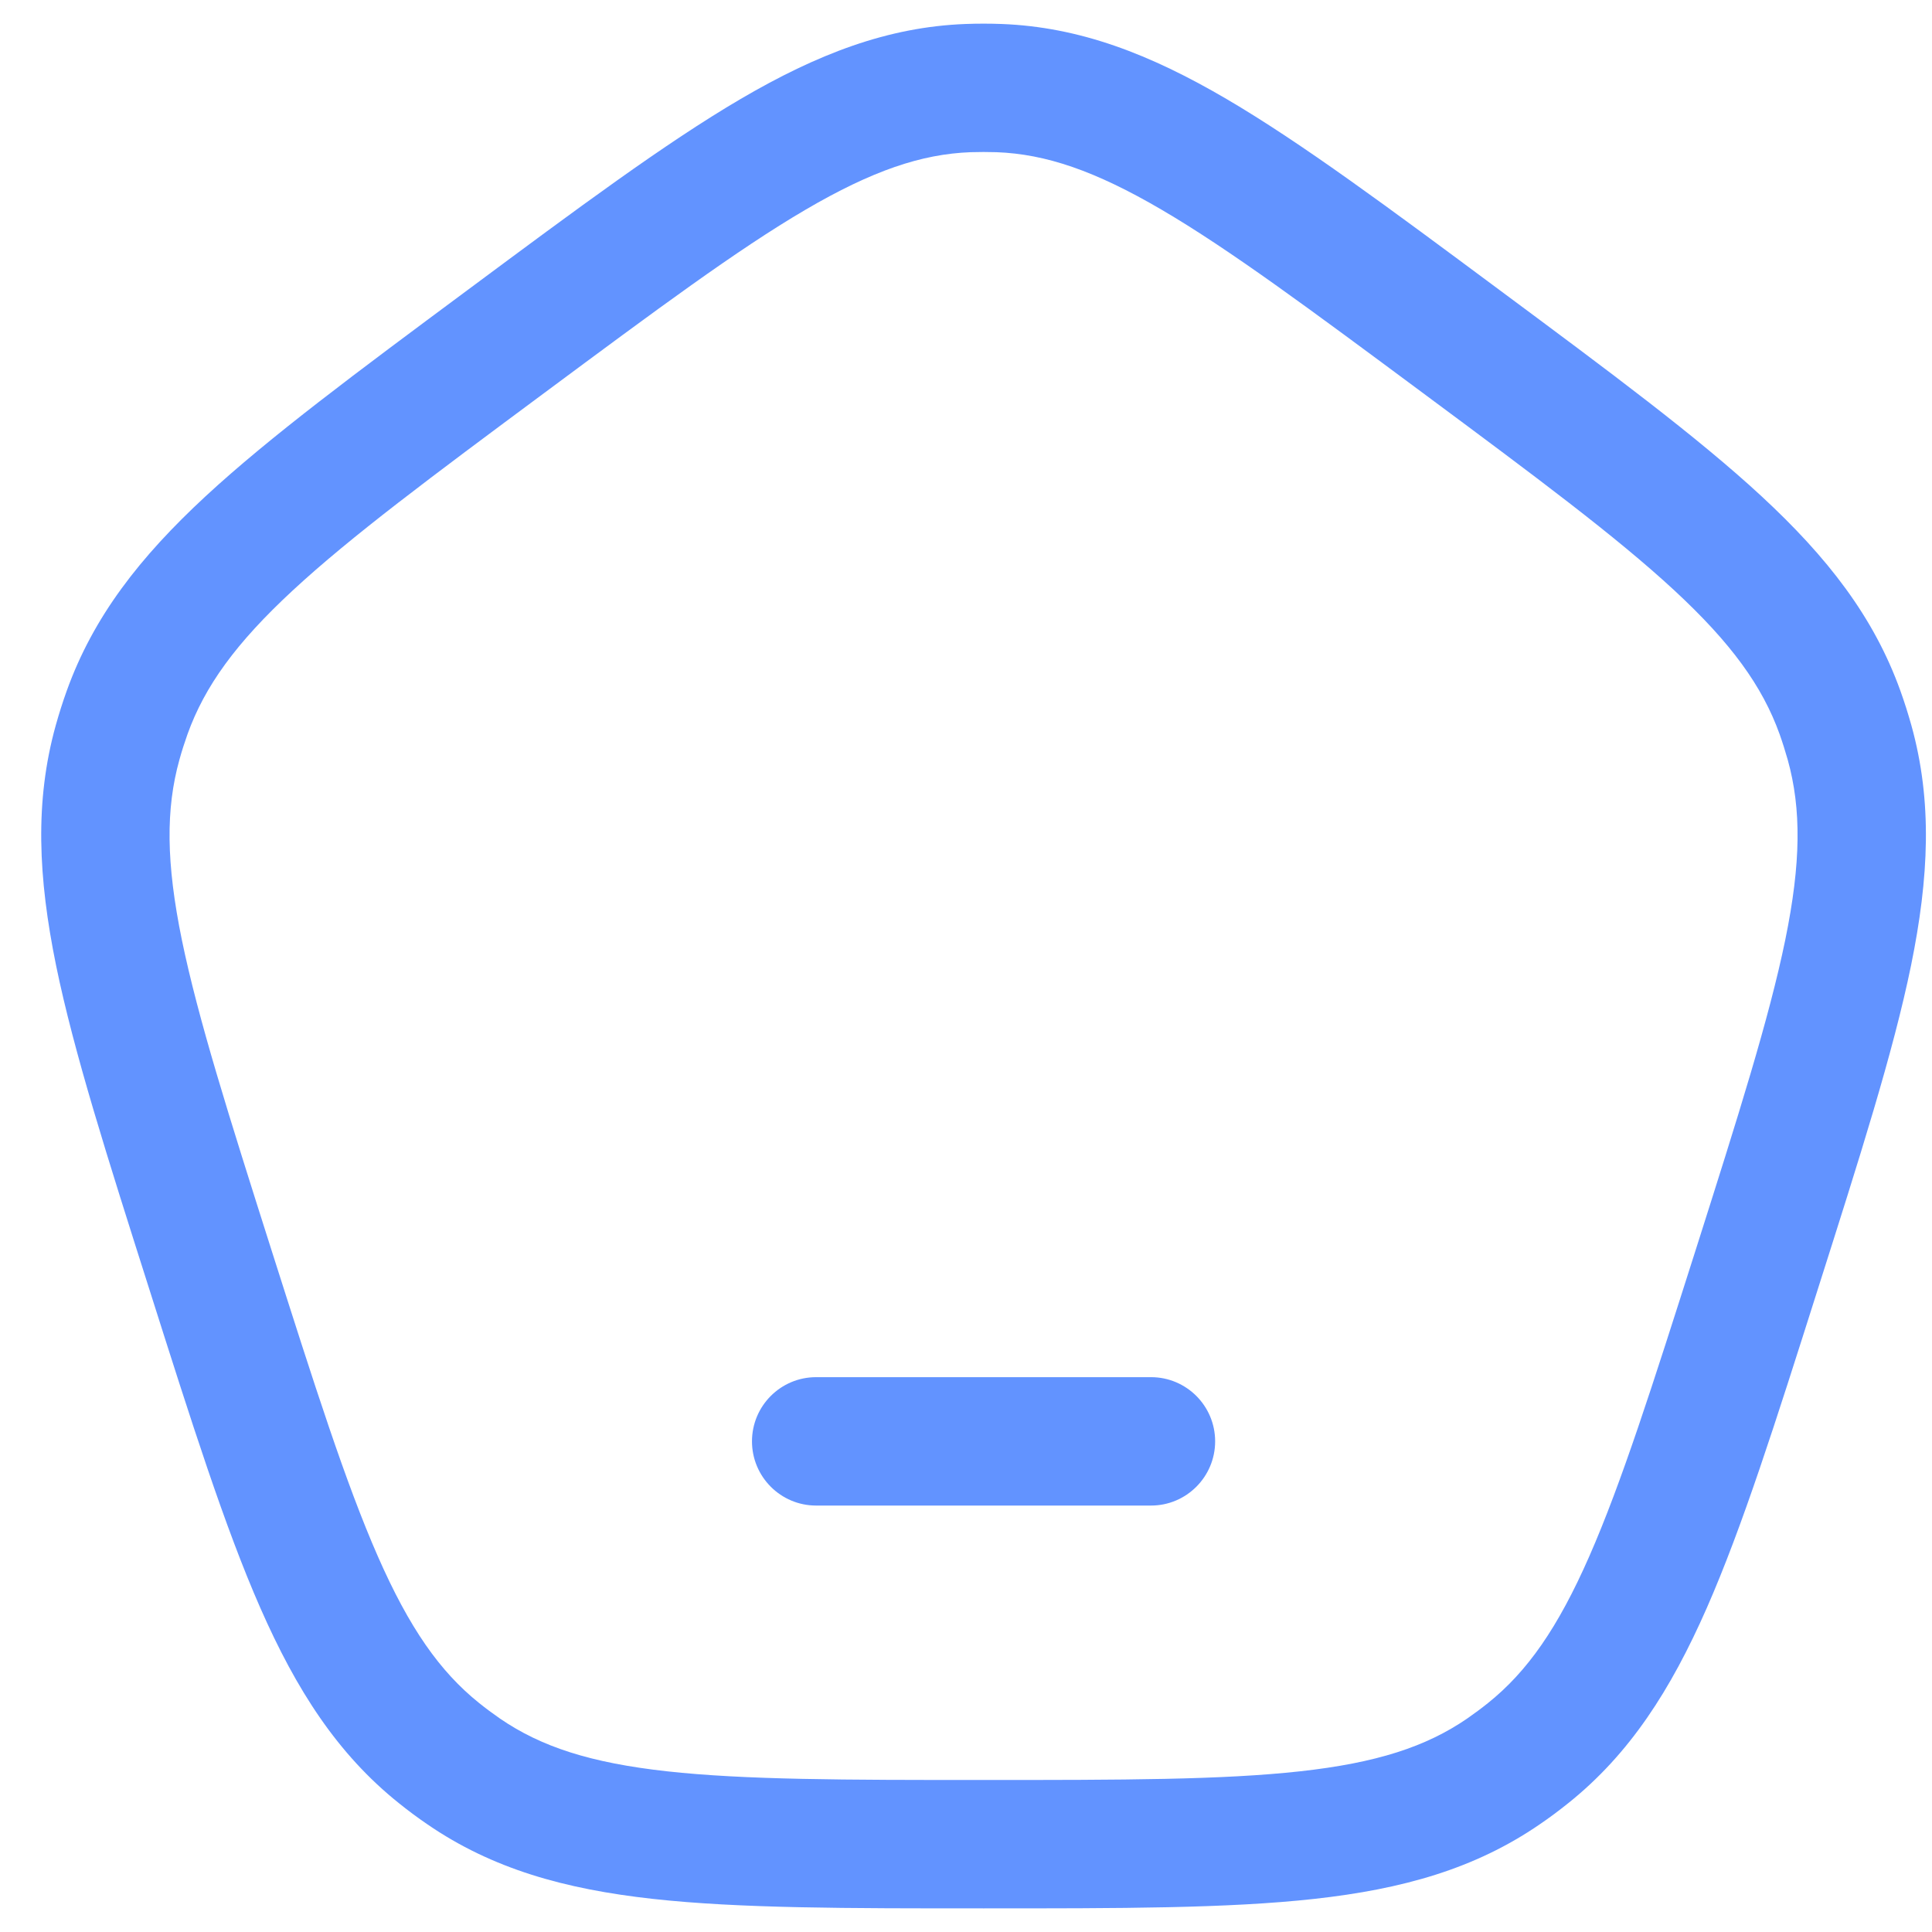 <svg width="22" height="22" viewBox="0 0 22 22" fill="none" xmlns="http://www.w3.org/2000/svg">
<path d="M2.398 14.464L3.094 14.243L2.398 14.464ZM1.339 8.455L2.043 8.651L1.339 8.455ZM5.76 3.889L5.324 3.303H5.324L5.76 3.889ZM1.447 8.115L2.135 8.361L1.447 8.115ZM5.281 20.172L4.867 20.774H4.867L5.281 20.172ZM4.998 19.962L4.541 20.532L4.998 19.962ZM20.002 14.464L19.306 14.243L20.002 14.464ZM17.402 19.962L17.859 20.532L17.402 19.962ZM17.119 20.172L17.533 20.774L17.119 20.172ZM16.64 3.889L17.076 3.303L16.64 3.889ZM20.953 8.115L20.265 8.361L20.953 8.115ZM21.061 8.455L20.357 8.651L21.061 8.455ZM11.375 1.003L11.347 1.733L11.375 1.003ZM11.025 1.003L11.053 1.733L11.025 1.003ZM9.293 15.682C8.89 15.682 8.563 16.009 8.563 16.413C8.563 16.816 8.89 17.144 9.293 17.144V15.682ZM13.107 17.144C13.51 17.144 13.837 16.816 13.837 16.413C13.837 16.009 13.51 15.682 13.107 15.682V17.144ZM3.094 14.243C2.604 12.701 2.255 11.598 2.071 10.703C1.891 9.824 1.887 9.212 2.043 8.651L0.635 8.259C0.394 9.125 0.434 9.991 0.639 10.996C0.842 11.985 1.221 13.173 1.702 14.686L3.094 14.243ZM5.324 3.303C4.066 4.237 3.075 4.972 2.341 5.651C1.594 6.343 1.063 7.021 0.759 7.869L2.135 8.361C2.331 7.815 2.685 7.324 3.334 6.723C3.996 6.11 4.912 5.429 6.196 4.476L5.324 3.303ZM2.043 8.651C2.07 8.553 2.101 8.457 2.135 8.361L0.759 7.869C0.713 7.997 0.672 8.127 0.635 8.259L2.043 8.651ZM11.2 20.269C9.613 20.269 8.481 20.268 7.594 20.17C6.725 20.074 6.162 19.891 5.694 19.57L4.867 20.774C5.605 21.281 6.43 21.512 7.434 21.623C8.419 21.732 9.645 21.731 11.2 21.731V20.269ZM1.702 14.686C2.182 16.198 2.559 17.387 2.964 18.309C3.376 19.246 3.843 19.973 4.541 20.532L5.455 19.392C5.01 19.035 4.662 18.541 4.302 17.721C3.936 16.887 3.585 15.785 3.094 14.243L1.702 14.686ZM5.694 19.57C5.612 19.513 5.532 19.454 5.455 19.392L4.541 20.532C4.647 20.617 4.755 20.698 4.867 20.774L5.694 19.57ZM19.306 14.243C18.815 15.785 18.464 16.887 18.098 17.721C17.738 18.541 17.39 19.035 16.945 19.392L17.859 20.532C18.557 19.973 19.024 19.246 19.436 18.309C19.841 17.387 20.218 16.198 20.698 14.686L19.306 14.243ZM11.2 21.731C12.755 21.731 13.981 21.732 14.966 21.623C15.97 21.512 16.795 21.281 17.533 20.774L16.706 19.57C16.238 19.891 15.675 20.074 14.806 20.17C13.919 20.268 12.787 20.269 11.2 20.269V21.731ZM16.945 19.392C16.868 19.454 16.788 19.513 16.706 19.57L17.533 20.774C17.645 20.698 17.753 20.617 17.859 20.532L16.945 19.392ZM16.204 4.476C17.488 5.429 18.404 6.11 19.066 6.723C19.715 7.324 20.069 7.815 20.265 8.361L21.641 7.869C21.337 7.021 20.806 6.343 20.059 5.651C19.325 4.972 18.334 4.237 17.076 3.303L16.204 4.476ZM20.698 14.686C21.179 13.173 21.558 11.985 21.761 10.996C21.966 9.991 22.006 9.125 21.765 8.259L20.357 8.651C20.513 9.212 20.509 9.824 20.329 10.703C20.145 11.598 19.796 12.701 19.306 14.243L20.698 14.686ZM20.265 8.361C20.299 8.457 20.329 8.553 20.357 8.651L21.765 8.259C21.728 8.127 21.687 7.997 21.641 7.869L20.265 8.361ZM17.076 3.303C15.817 2.368 14.827 1.632 13.968 1.128C13.094 0.616 12.293 0.306 11.402 0.273L11.347 1.733C11.908 1.754 12.469 1.944 13.229 2.389C14.004 2.843 14.92 3.523 16.204 4.476L17.076 3.303ZM6.196 4.476C7.48 3.523 8.396 2.843 9.171 2.389C9.931 1.944 10.492 1.754 11.053 1.733L10.998 0.273C10.107 0.306 9.306 0.616 8.432 1.128C7.573 1.632 6.583 2.368 5.324 3.303L6.196 4.476ZM11.402 0.273C11.267 0.268 11.133 0.268 10.998 0.273L11.053 1.733C11.151 1.73 11.249 1.73 11.347 1.733L11.402 0.273ZM9.293 17.144H13.107V15.682H9.293V17.144Z" fill="#6293FF"/>
</svg>
